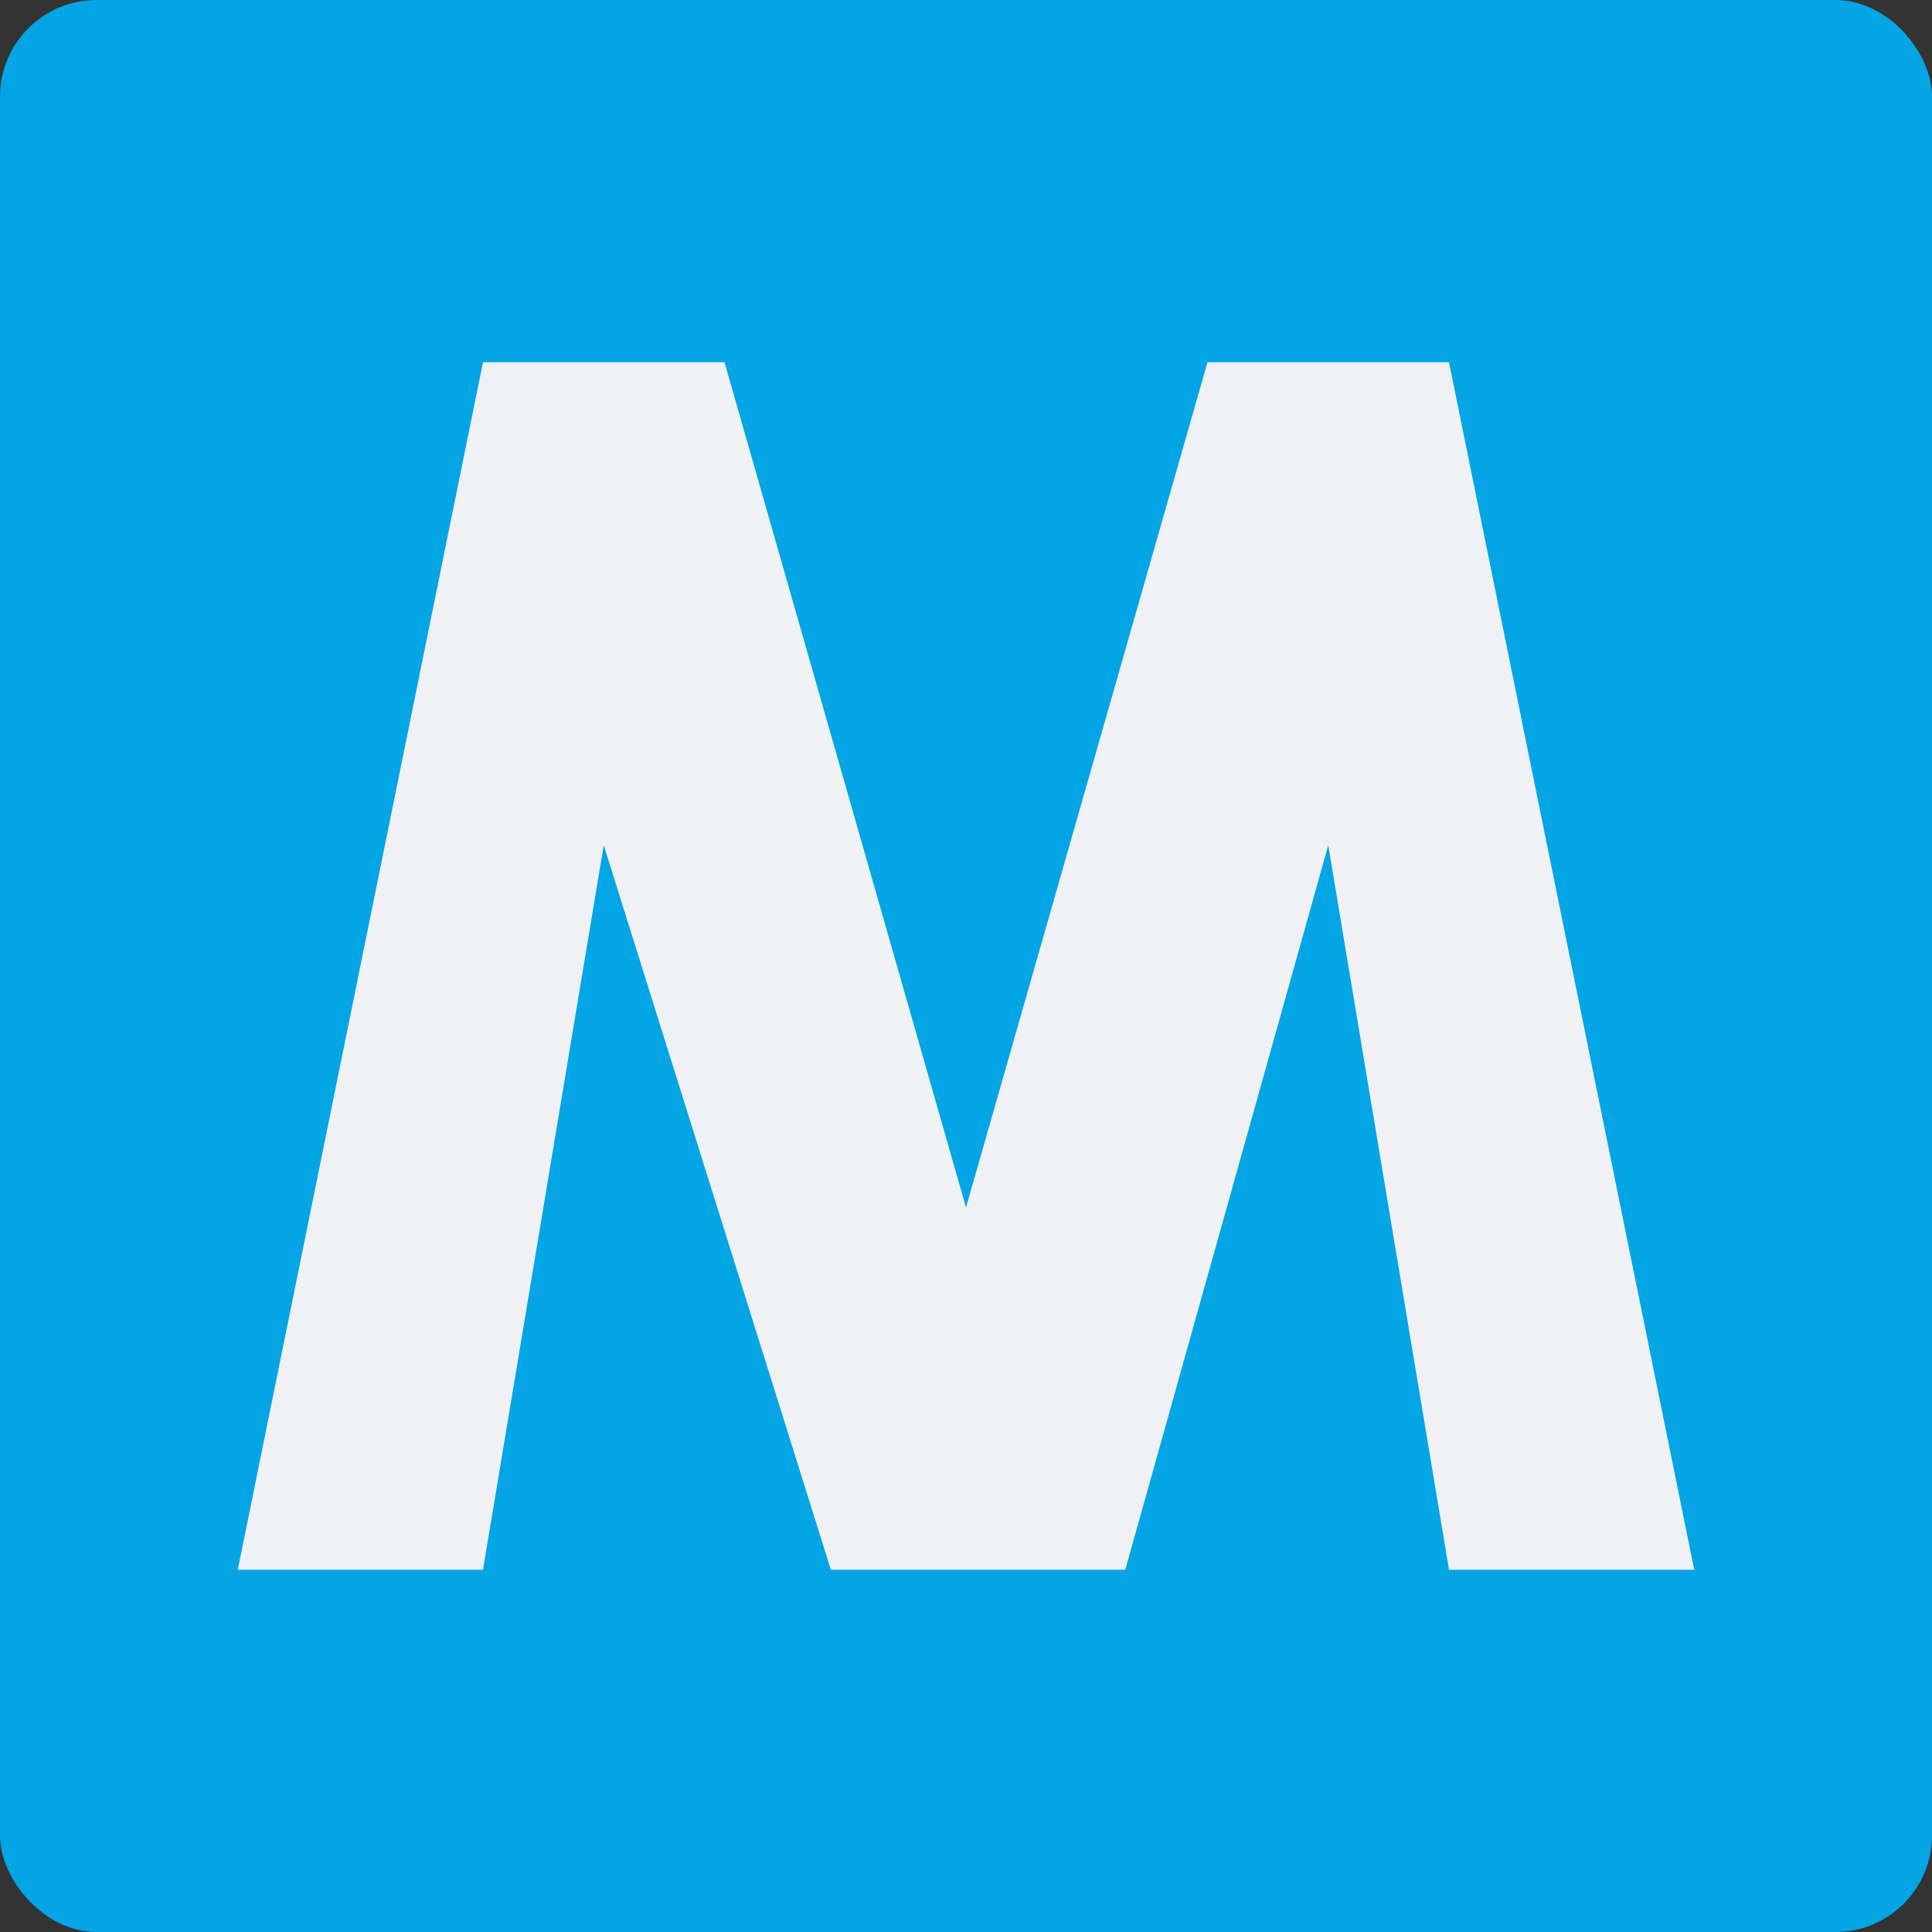 <svg xmlns="http://www.w3.org/2000/svg" width="16" height="16" version="1.1">
 <rect width="100%" height="100%" fill="#333333" stroke="none"/>
 <rect style="fill:#04a5e5" width="16" height="16" x="0" y="0" rx=".8" ry=".8"/>
 <path style="fill:#eff1f5" d="M 4,3 1.969,13 H 4 l 1,-6 1.881,6 h 2.438 L 11,7 l 1,6 h 2.031 L 12,3 H 10 L 8,10 6,3 Z"/>
</svg>

